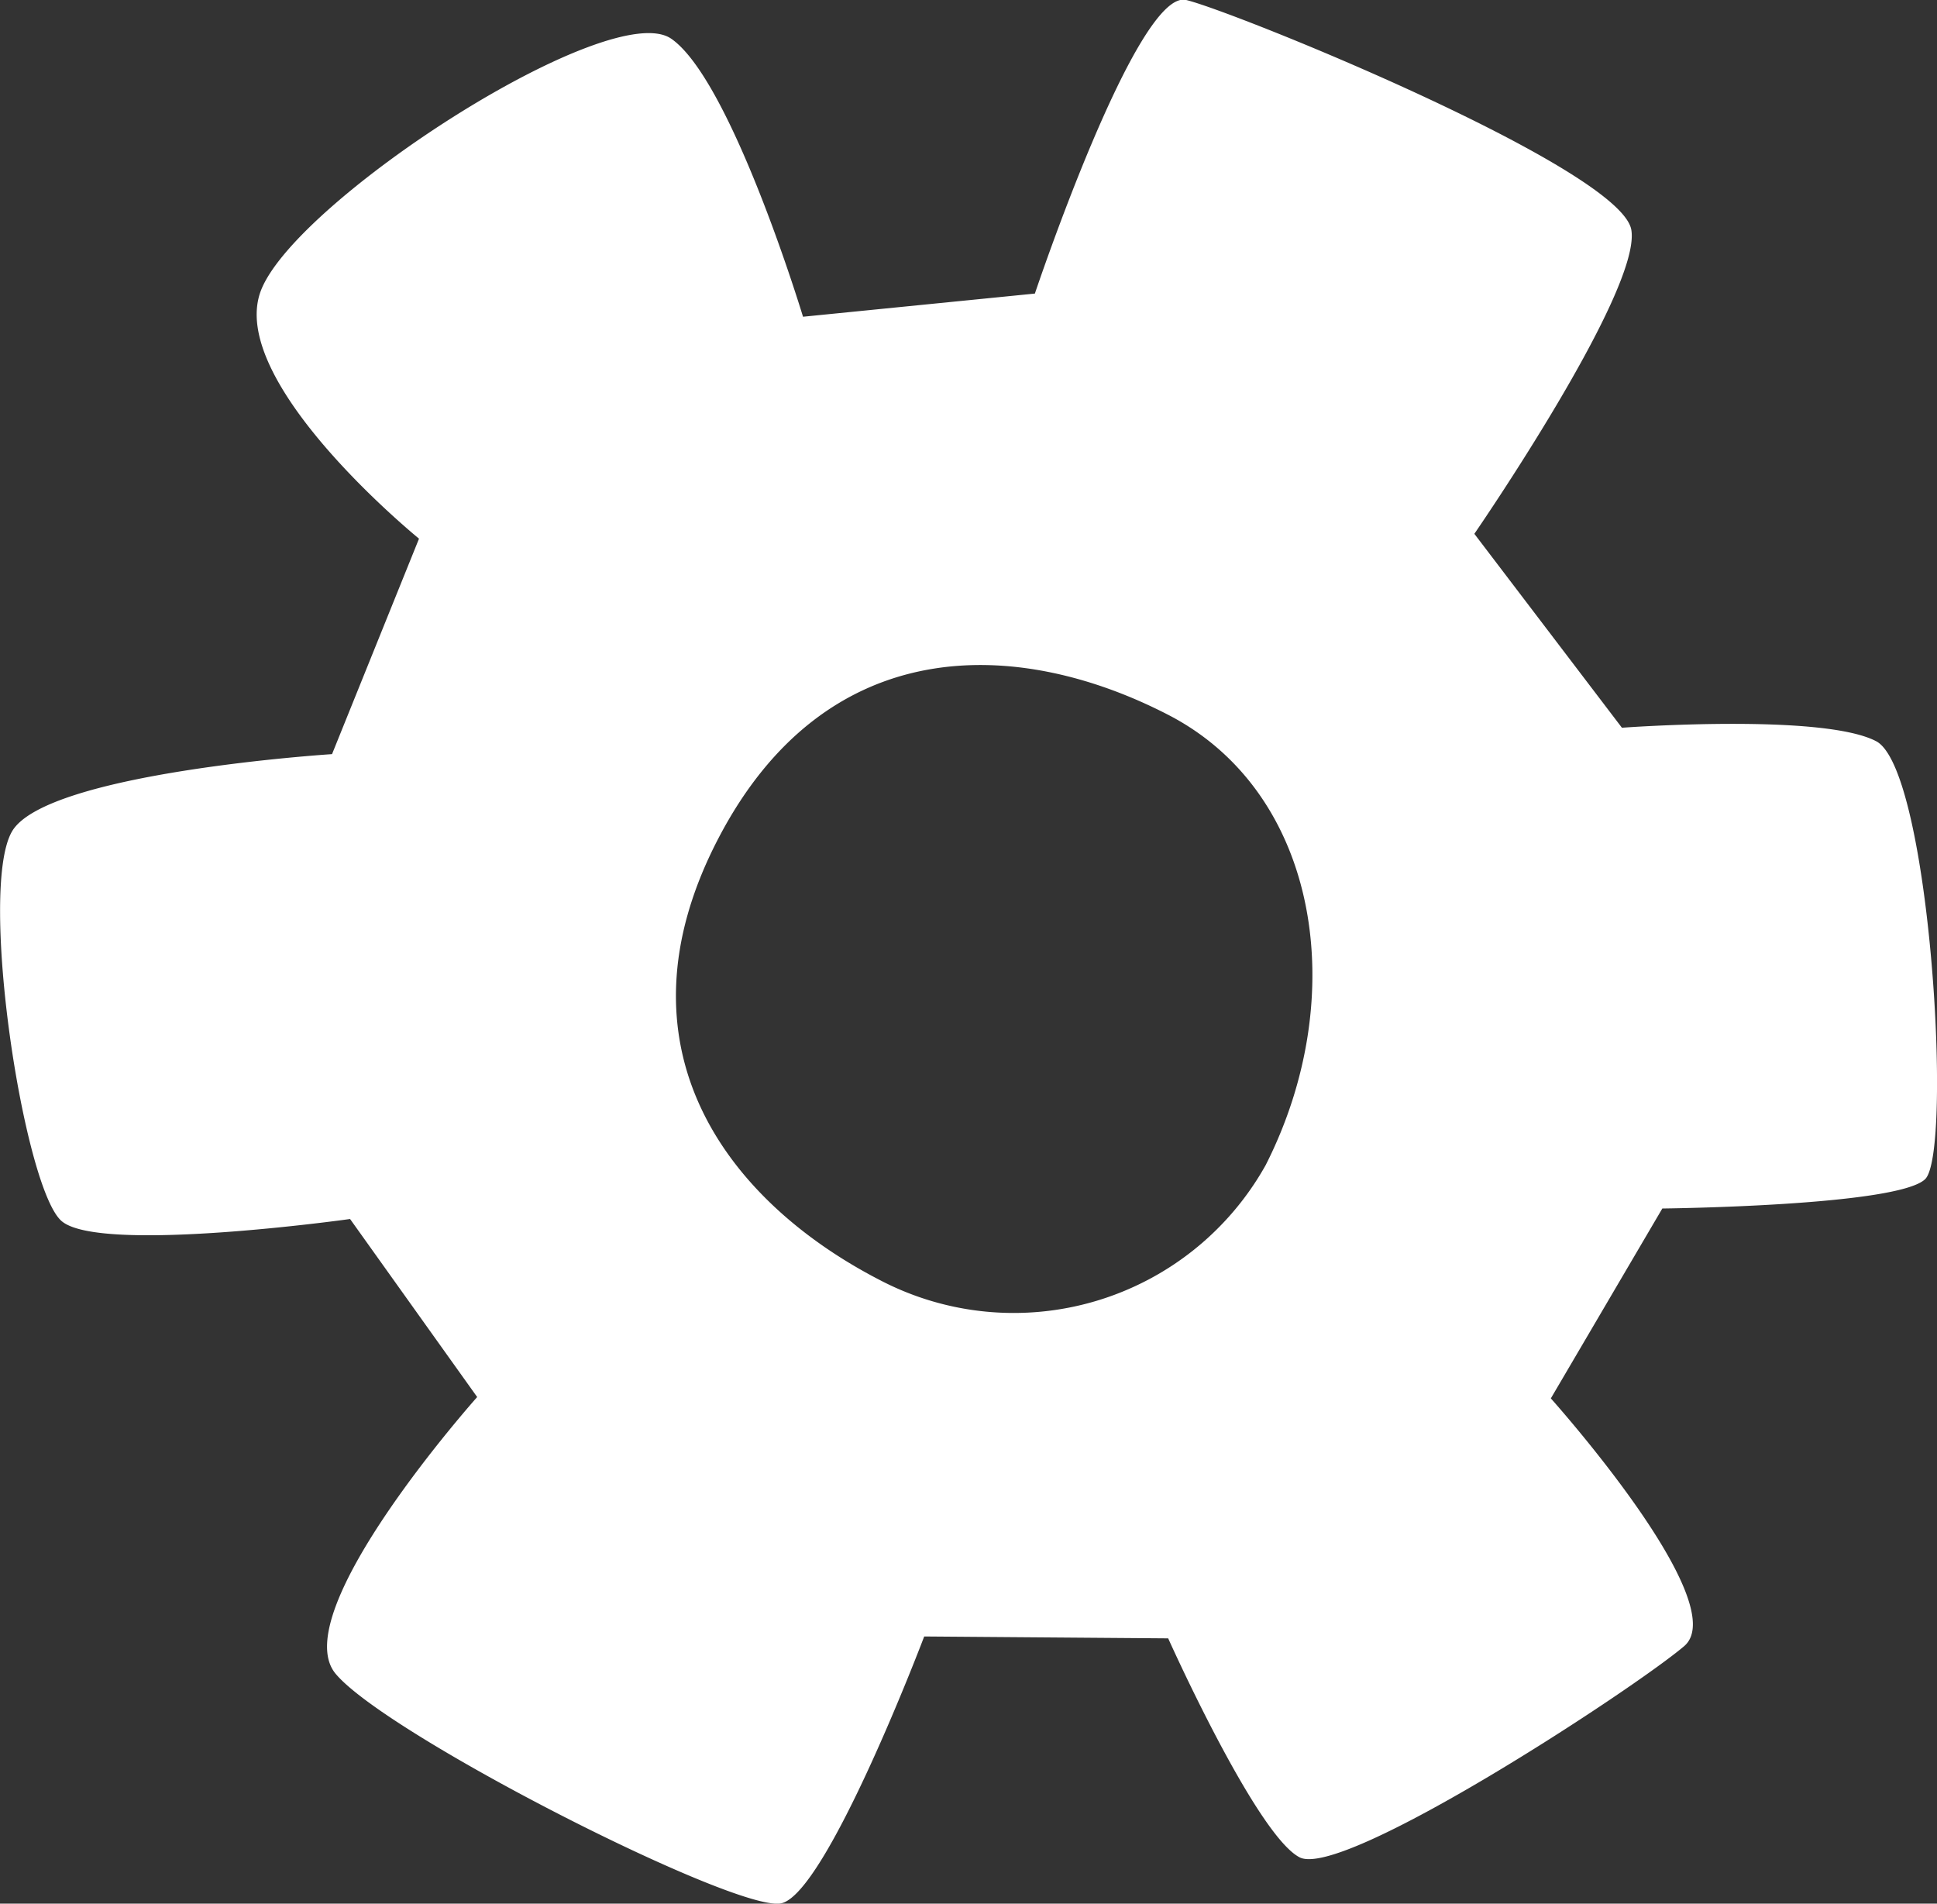 <svg xmlns="http://www.w3.org/2000/svg" viewBox="0 0 71.93 70.68"><rect x="0" y="0" width="71.93" height="70.68" fill="#333333" stroke="none"/><defs><style>.cls-1{fill:#fff;}</style></defs><title>setting_white</title><g id="Layer_2" data-name="Layer 2"><g id="Layer_8" data-name="Layer 8"><path class="cls-1" d="M57.59,51.92l4.14-7.05s8.73-.09,9.76-1.09.19-15.21-1.82-16.26-9.44-.5-9.44-.5l-5.48-7.2s6.2-9,5.83-11.28S45.87.44,44.05,0,38.43,10.9,38.43,10.9l-8.61.86S27.17,3,24.93,1.44,11.05,7.38,9.7,10.76,15.56,20,15.56,20l-3.23,8S1.69,28.68.44,30.88.88,44.09,2.28,45.33,13,45.26,13,45.26l4.72,6.61s-7.14,8-5.26,10.27S27.31,71,29,70.67s5.32-9.91,5.32-9.91l9.06.07s3.27,7.3,4.88,8.13,12.41-6.25,14.28-7.84S57.59,51.92,57.59,51.92Zm-24.93-4.4c-5.69-2.94-10-8.65-6-16.36s11.1-7.52,16.72-4.62S50.18,37,47,43.26A10.72,10.72,0,0,1,32.66,47.52Z"/></g></g></svg>